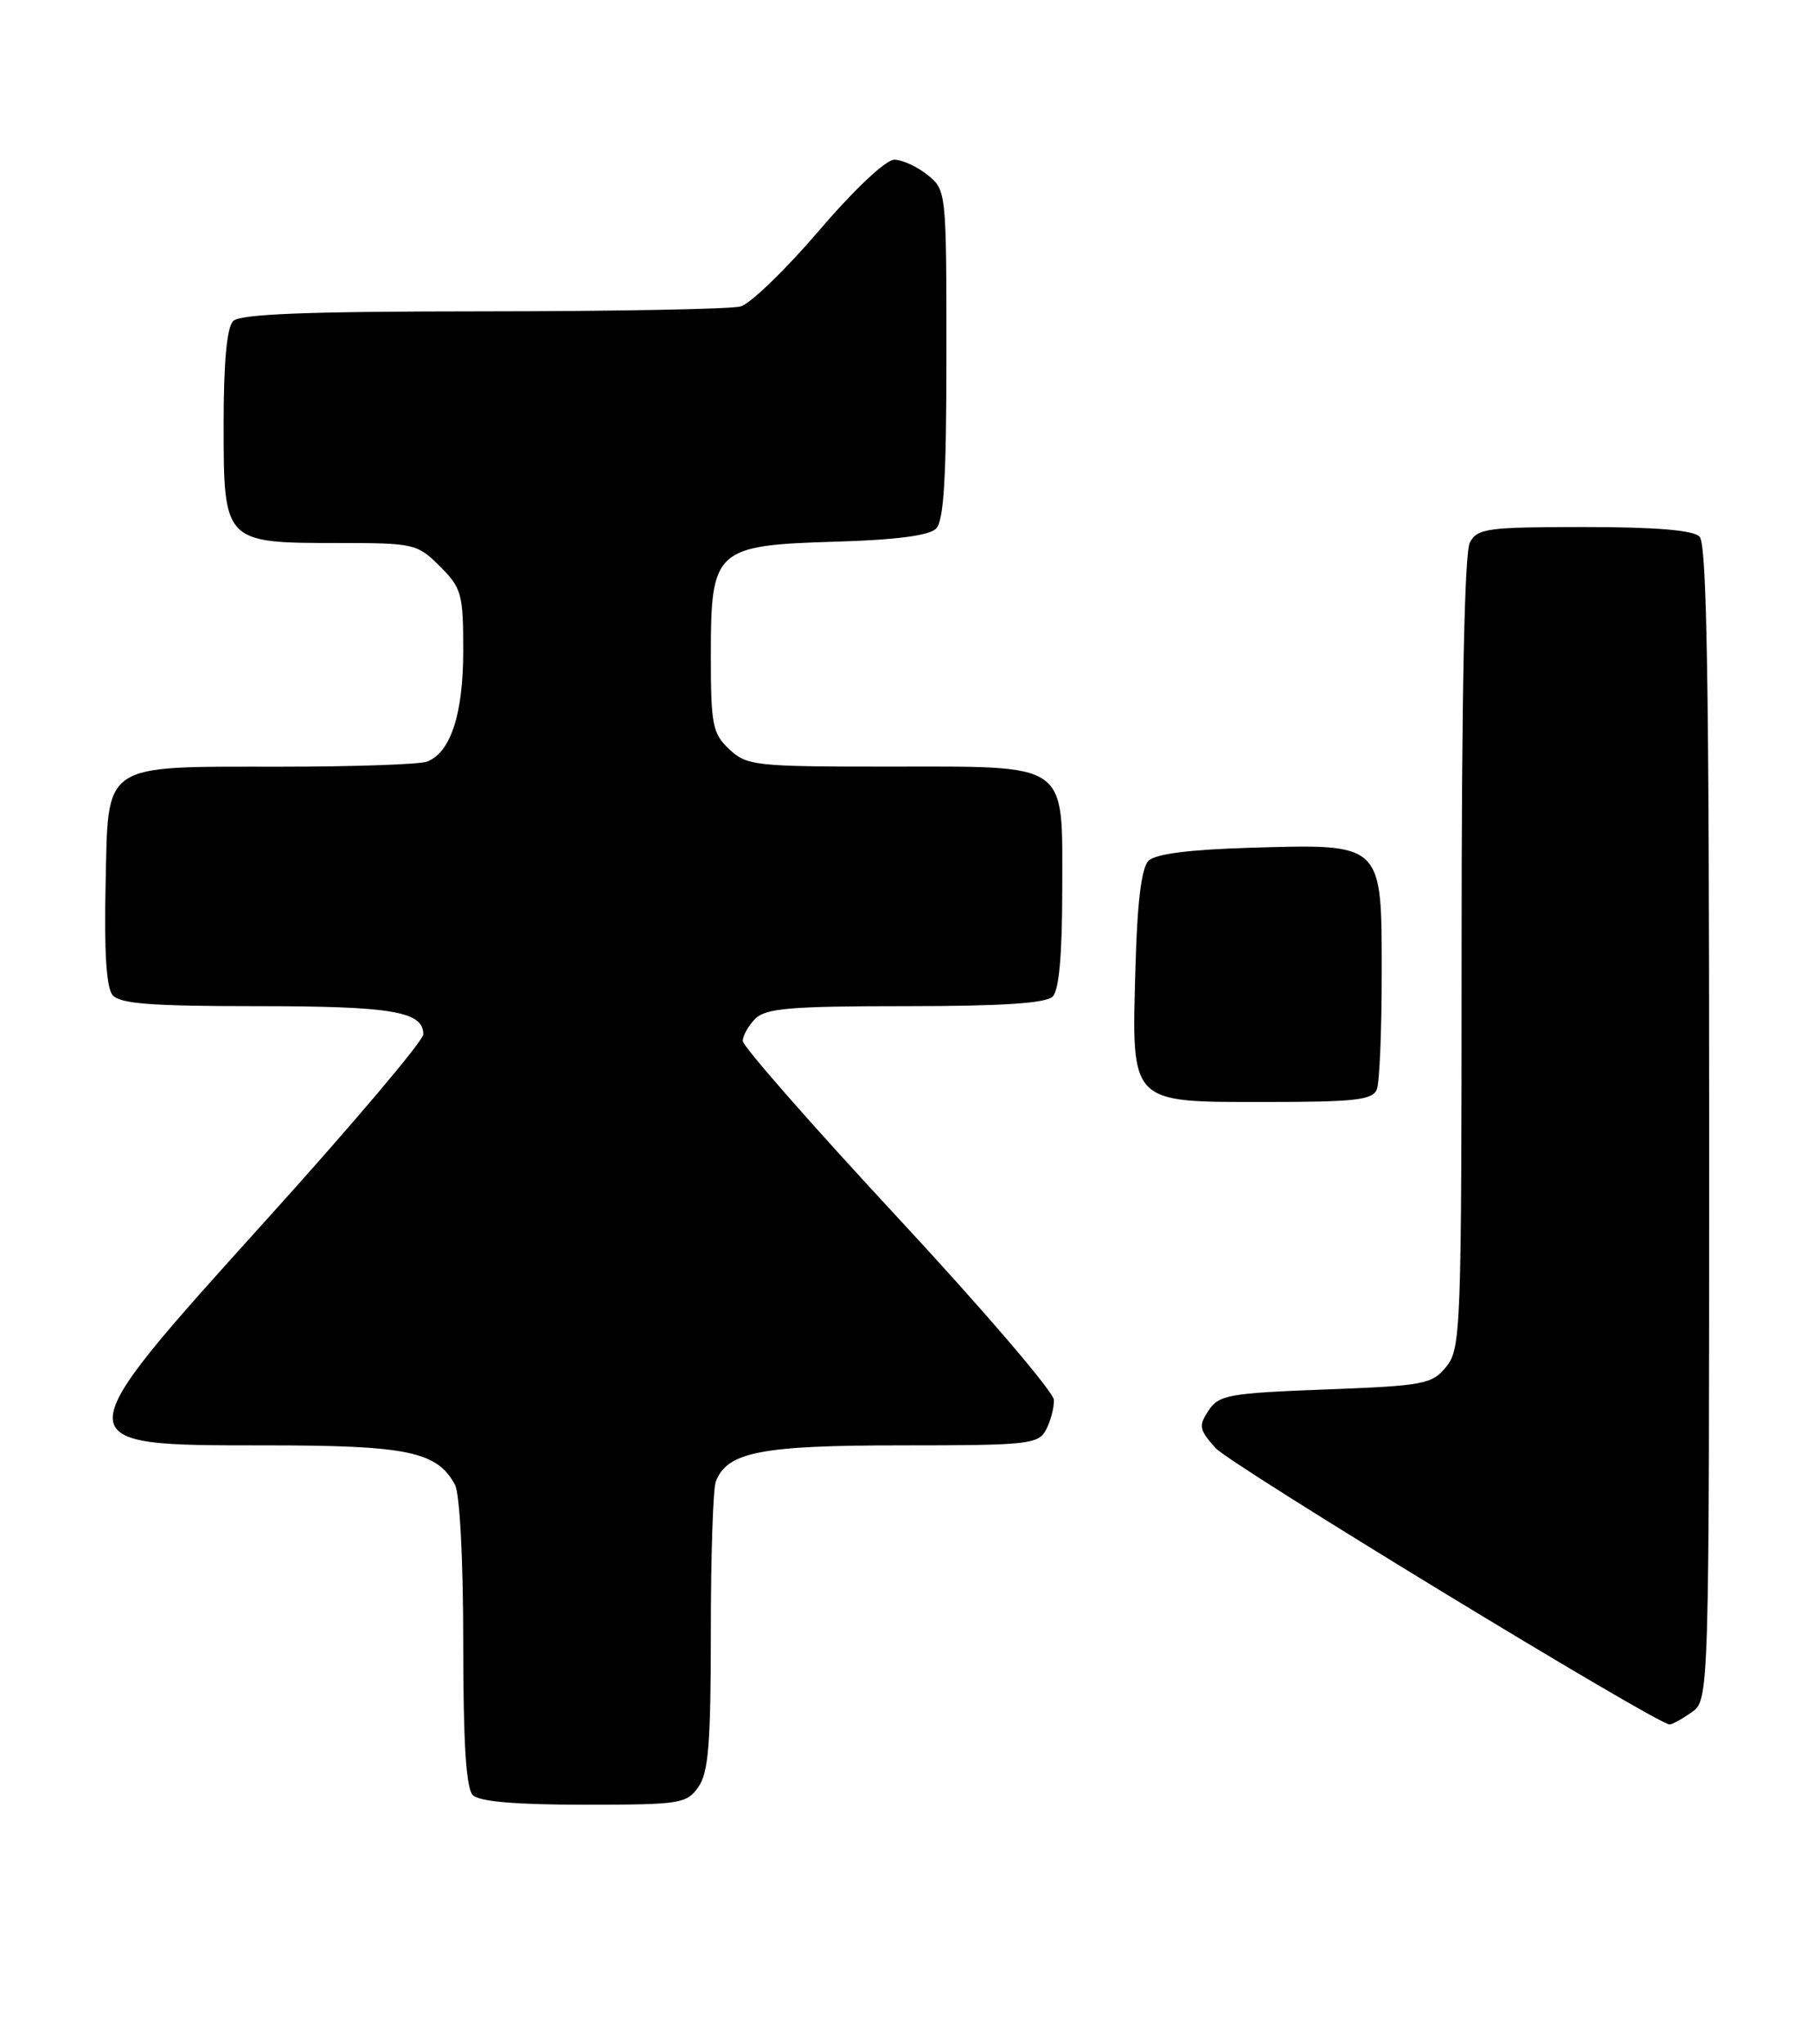 <?xml version="1.0" encoding="UTF-8" standalone="no"?>
<!DOCTYPE svg PUBLIC "-//W3C//DTD SVG 1.1//EN" "http://www.w3.org/Graphics/SVG/1.1/DTD/svg11.dtd" >
<svg xmlns="http://www.w3.org/2000/svg" xmlns:xlink="http://www.w3.org/1999/xlink" version="1.1" viewBox="0 0 227 256">
 <g >
 <path fill="currentColor"
d=" M 87.44 223.78 C 88.71 221.98 89.00 218.30 89.00 204.36 C 89.00 194.90 89.28 186.44 89.62 185.54 C 91.05 181.82 95.24 181.00 112.92 181.00 C 128.71 181.00 130.00 180.86 130.96 179.07 C 131.53 178.00 131.98 176.31 131.96 175.32 C 131.93 174.32 123.16 164.07 112.46 152.54 C 101.76 141.01 93.00 131.03 93.00 130.36 C 93.00 129.69 93.71 128.44 94.57 127.57 C 95.88 126.26 99.04 126.00 113.37 126.00 C 125.44 126.00 130.96 125.64 131.80 124.80 C 132.60 124.00 133.00 119.55 133.00 111.36 C 133.00 95.22 134.12 96.00 111.09 96.00 C 94.54 96.00 93.51 95.89 91.31 93.83 C 89.21 91.84 89.00 90.80 89.00 82.00 C 89.00 68.76 89.53 68.28 104.70 67.83 C 112.17 67.61 116.34 67.07 117.20 66.20 C 118.18 65.22 118.50 59.86 118.50 44.36 C 118.50 23.98 118.48 23.81 116.14 21.91 C 114.84 20.86 112.96 20.00 111.96 20.00 C 110.91 20.00 106.93 23.75 102.54 28.89 C 98.35 33.78 93.94 38.05 92.72 38.38 C 91.50 38.71 76.98 38.98 60.45 38.99 C 38.43 39.00 30.08 39.32 29.20 40.20 C 28.40 41.00 28.00 45.34 28.00 53.14 C 28.00 67.95 28.05 68.00 42.30 68.00 C 51.86 68.00 52.24 68.09 55.08 70.92 C 57.80 73.64 58.00 74.38 58.00 81.47 C 58.00 89.43 56.43 94.24 53.46 95.38 C 52.56 95.72 44.34 96.01 35.17 96.01 C 12.47 96.03 13.57 95.29 13.22 110.89 C 13.03 119.12 13.32 123.68 14.09 124.61 C 14.99 125.70 18.94 126.00 32.19 126.00 C 49.10 126.00 53.00 126.66 53.00 129.53 C 53.00 130.33 44.23 140.71 33.50 152.59 C 7.70 181.18 7.70 181.00 33.25 181.00 C 51.06 181.00 54.73 181.77 56.97 185.94 C 57.57 187.06 58.00 195.39 58.00 205.73 C 58.00 218.30 58.36 223.96 59.20 224.80 C 60.01 225.61 64.57 226.00 73.14 226.00 C 85.18 226.00 85.97 225.88 87.44 223.78 Z  M 211.78 214.44 C 214.00 212.89 214.00 212.89 214.00 140.64 C 214.00 85.79 213.71 68.11 212.80 67.20 C 211.99 66.39 207.32 66.00 198.34 66.00 C 186.24 66.00 184.98 66.17 184.04 67.93 C 183.36 69.19 183.00 87.15 183.00 119.32 C 183.00 166.49 182.91 168.89 181.09 171.14 C 179.30 173.35 178.35 173.53 165.96 174.00 C 153.85 174.46 152.62 174.68 151.32 176.64 C 150.05 178.56 150.14 179.04 152.20 181.34 C 154.07 183.42 207.21 215.79 209.03 215.95 C 209.32 215.98 210.56 215.30 211.78 214.44 Z  M 172.39 136.42 C 172.73 135.55 173.00 129.03 173.00 121.94 C 173.00 105.46 173.22 105.68 156.59 106.16 C 148.90 106.39 144.67 106.93 143.80 107.80 C 142.92 108.67 142.39 112.99 142.17 121.09 C 141.68 138.37 141.33 138.00 158.42 138.00 C 169.69 138.00 171.88 137.75 172.39 136.42 Z "/>
</g>
</svg>